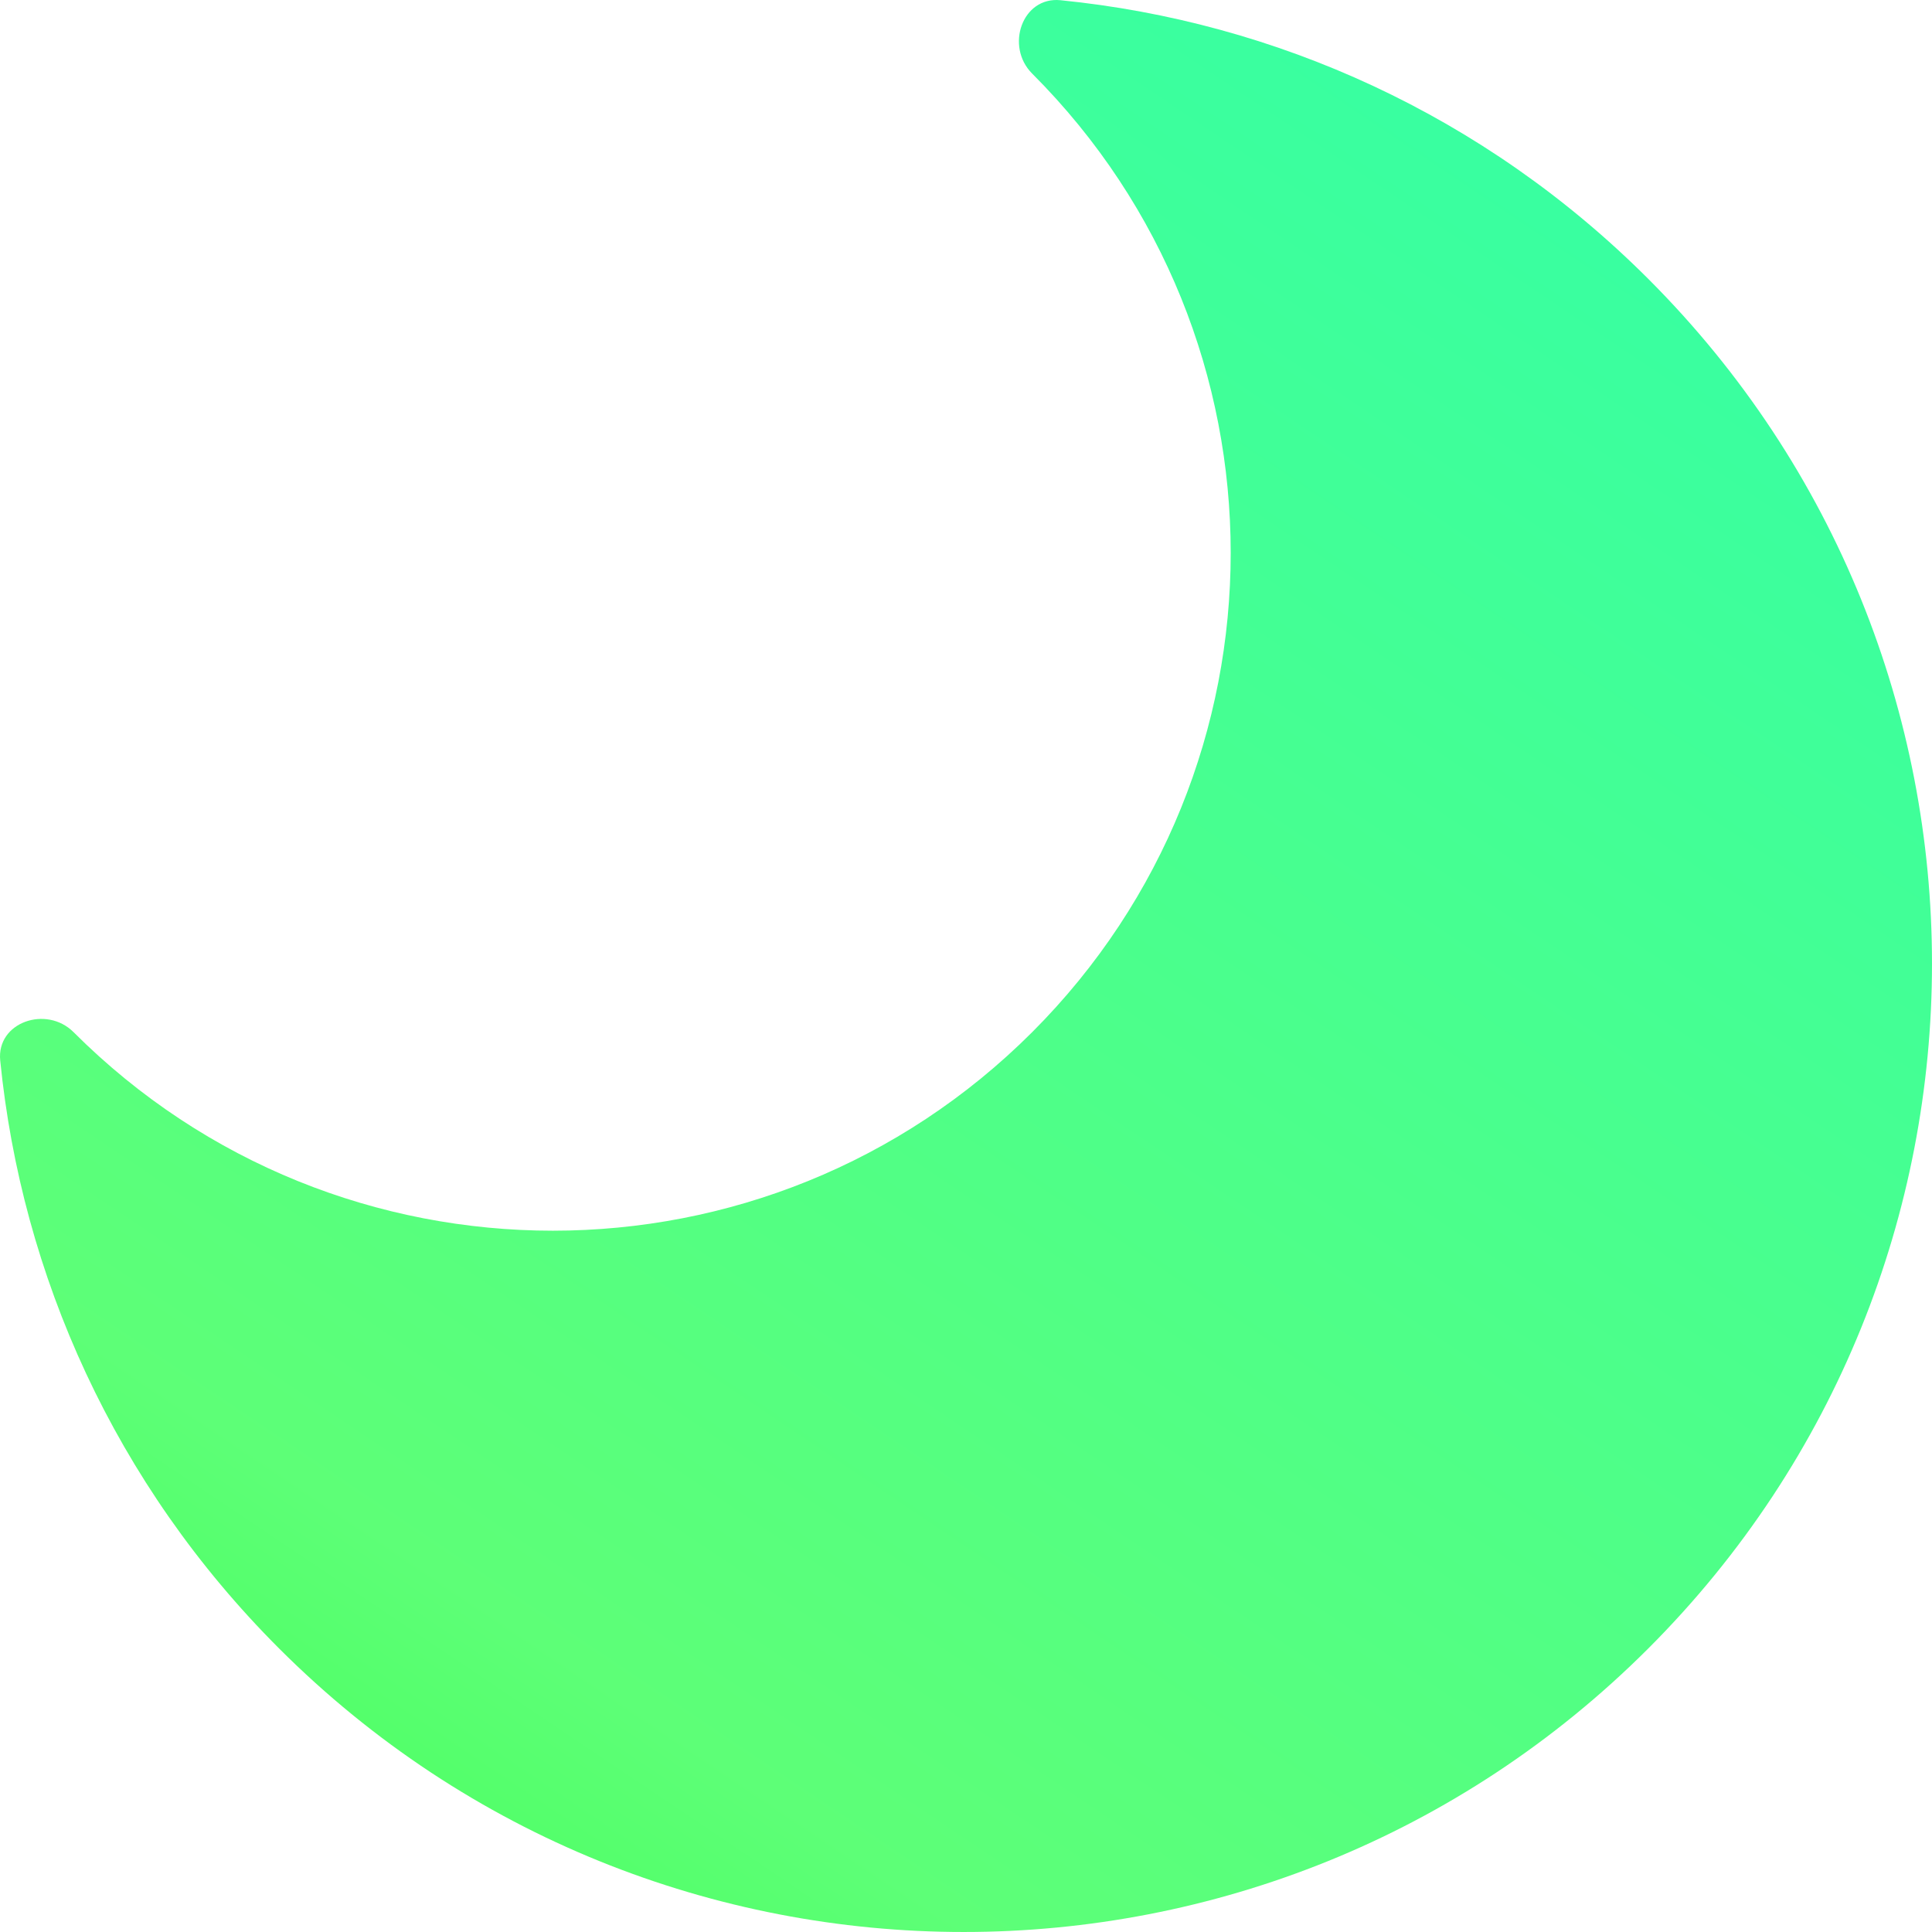 <!-- <svg width="20" height="20" viewBox="0 0 20 20" fill="none" xmlns="http://www.w3.org/2000/svg">
<path d="M10.6834 10.6829C13.4171 7.94926 13.4171 3.51707 10.6834 0.783419C10.4027 0.502702 10.5805 -0.0138667 10.9755 0.0255724C13.1923 0.24689 15.3492 1.20659 17.0474 2.90474C20.9526 6.80997 20.9526 13.1416 17.0474 17.0469C13.1421 20.9521 6.81046 20.9521 2.90523 17.0469C1.20708 15.3487 0.247378 13.1918 0.0260606 10.975C-0.0133784 10.58 0.50319 10.4022 0.783907 10.6829C3.51756 13.4166 7.94975 13.4166 10.6834 10.6829Z" fill="url(#paint0_linear_883_4378)"/>
<defs>
<linearGradient id="paint0_linear_883_4378" x1="15" y1="0" x2="15" y2="30" gradientUnits="userSpaceOnUse">
<stop stop-color="#DD7EFF"/>
<stop offset="0.461458" stop-color="#685DFF"/>
<stop offset="1" stop-color="#2152FF"/>
</linearGradient>
</defs>
</svg> -->

<svg width="20" height="20" viewBox="0 0 100 100" fill="none" xmlns="http://www.w3.org/2000/svg">
<path d="M53.425 53.425C67.126 39.724 67.126 17.51 53.425 3.809C52.018 2.402 52.909 -0.187 54.889 0.011C65.999 1.12 76.809 5.93 85.32 14.441C104.893 34.014 104.893 65.747 85.32 85.32C65.747 104.893 34.014 104.893 14.441 85.32C5.93 76.809 1.12 65.999 0.011 54.889C-0.187 52.909 2.402 52.018 3.809 53.425C17.51 67.126 39.724 67.126 53.425 53.425Z" fill="url(#paint0_linear_105_3)"/>
<defs>
<linearGradient id="paint0_linear_105_3" x1="75" y1="7.5" x2="-6.25" y2="128.5" gradientUnits="userSpaceOnUse">
<stop stop-color="#39FFA0"/>
<stop offset="0.621" stop-color="#5DFF77"/>
<stop offset="1" stop-color="#21FF2A"/>
</linearGradient>
</defs>
</svg>